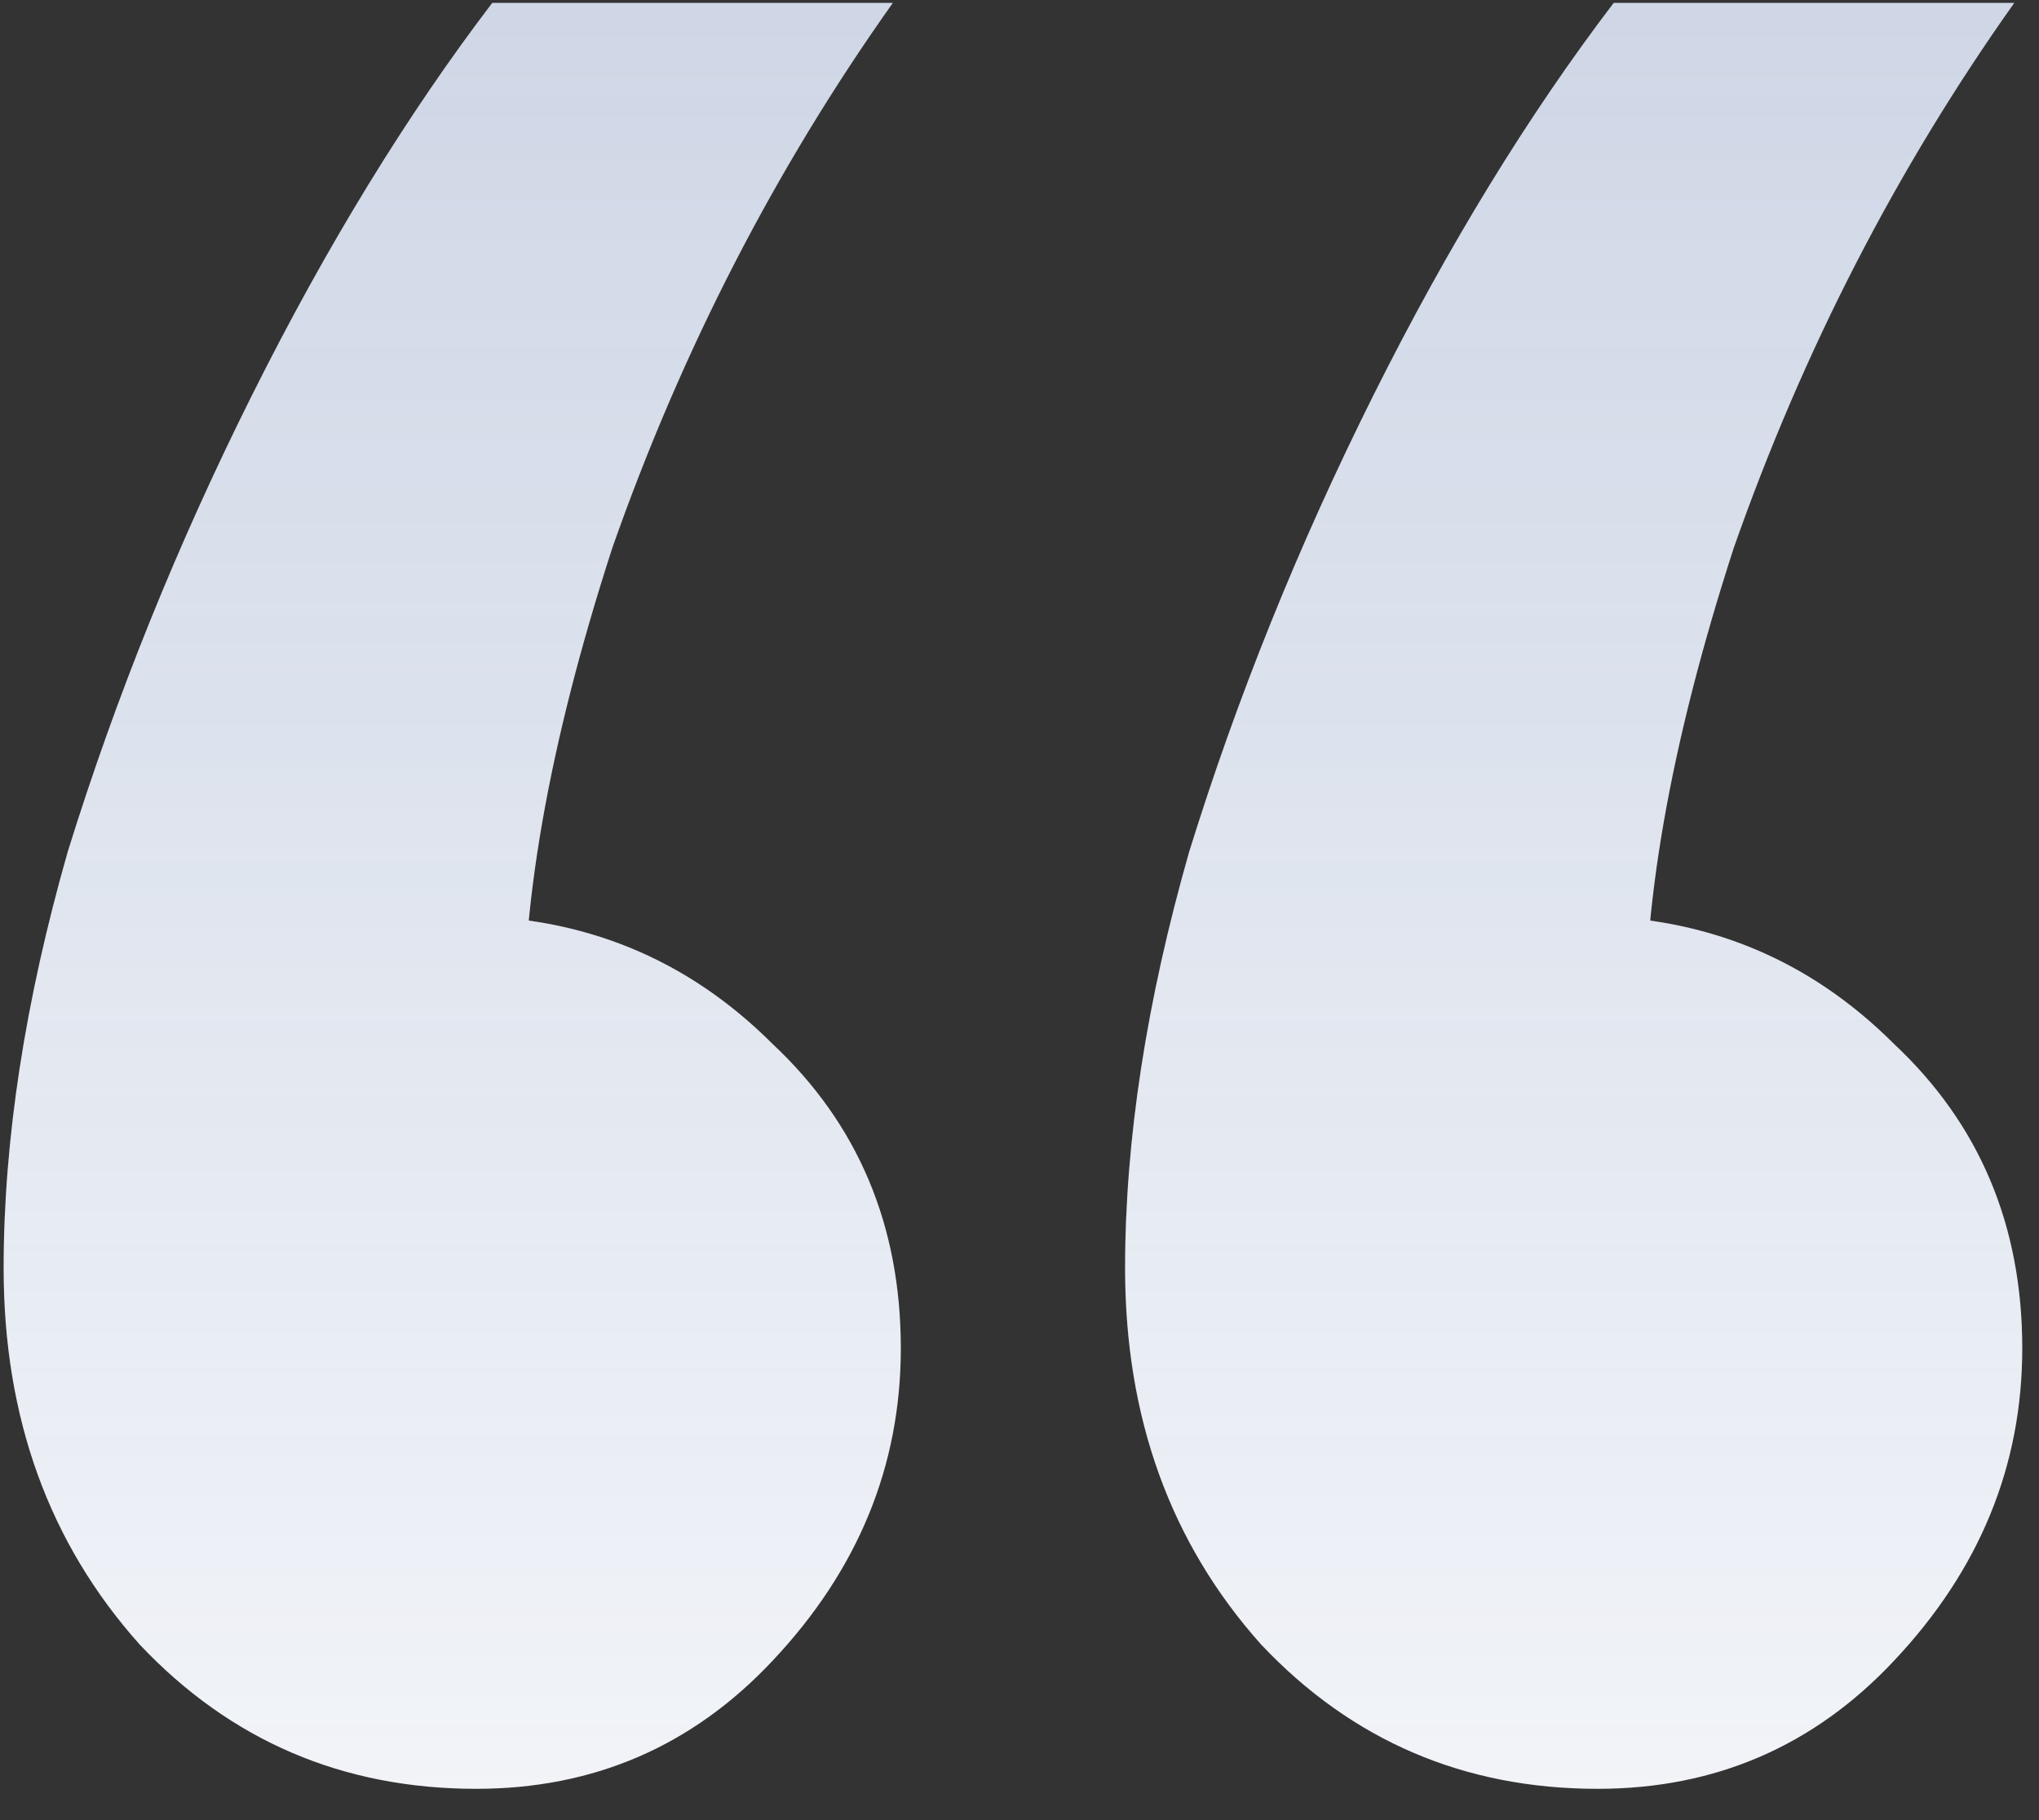 <svg width="56" height="50" viewBox="0 0 56 50" fill="none" xmlns="http://www.w3.org/2000/svg">
<rect x="0" y="0" width="56" height="50" fill="#333333" stroke="none"/>
<path d="M13.52 0.08H24.52C21.293 4.627 18.727 9.613 16.82 15.04C15.06 20.467 14.253 25.087 14.4 28.9L12.64 25.16C16.013 25.16 18.873 26.333 21.22 28.68C23.567 30.88 24.74 33.667 24.74 37.04C24.74 40.267 23.567 43.127 21.22 45.62C19.02 47.967 16.307 49.14 13.08 49.14C9.413 49.14 6.333 47.82 3.84 45.18C1.347 42.393 0.1 38.947 0.1 34.84C0.1 31.32 0.687 27.507 1.86 23.4C3.18 19.147 4.867 14.967 6.92 10.86C8.973 6.753 11.173 3.16 13.52 0.08ZM44.32 0.08H55.32C52.093 4.627 49.527 9.613 47.62 15.04C45.86 20.467 45.053 25.087 45.2 28.9L43.44 25.16C46.813 25.16 49.673 26.333 52.02 28.68C54.367 30.88 55.54 33.667 55.54 37.04C55.54 40.267 54.367 43.127 52.02 45.62C49.82 47.967 47.107 49.14 43.88 49.14C40.213 49.14 37.133 47.82 34.64 45.18C32.147 42.393 30.9 38.947 30.9 34.84C30.9 31.32 31.487 27.507 32.66 23.4C33.98 19.147 35.667 14.967 37.72 10.86C39.773 6.753 41.973 3.16 44.32 0.08Z" fill="white"/>
<path d="M13.52 0.08H24.52C21.293 4.627 18.727 9.613 16.82 15.04C15.06 20.467 14.253 25.087 14.4 28.9L12.64 25.16C16.013 25.16 18.873 26.333 21.22 28.68C23.567 30.88 24.74 33.667 24.74 37.04C24.74 40.267 23.567 43.127 21.22 45.62C19.02 47.967 16.307 49.14 13.08 49.14C9.413 49.14 6.333 47.82 3.84 45.18C1.347 42.393 0.1 38.947 0.1 34.84C0.1 31.32 0.687 27.507 1.86 23.4C3.18 19.147 4.867 14.967 6.92 10.86C8.973 6.753 11.173 3.16 13.52 0.08ZM44.32 0.08H55.32C52.093 4.627 49.527 9.613 47.62 15.04C45.86 20.467 45.053 25.087 45.2 28.9L43.44 25.16C46.813 25.16 49.673 26.333 52.02 28.68C54.367 30.88 55.54 33.667 55.54 37.04C55.54 40.267 54.367 43.127 52.02 45.62C49.82 47.967 47.107 49.14 43.88 49.14C40.213 49.14 37.133 47.82 34.64 45.18C32.147 42.393 30.9 38.947 30.9 34.84C30.9 31.32 31.487 27.507 32.66 23.4C33.98 19.147 35.667 14.967 37.72 10.86C39.773 6.753 41.973 3.16 44.32 0.08Z" fill="url(#paint0_linear_257_724)" fill-opacity="0.35"/>
<defs>
<linearGradient id="paint0_linear_257_724" x1="31" y1="-31" x2="31" y2="68.335" gradientUnits="userSpaceOnUse">
<stop stop-color="#365898"/>
<stop offset="1" stop-color="#365898" stop-opacity="0"/>
</linearGradient>
</defs>
</svg>
